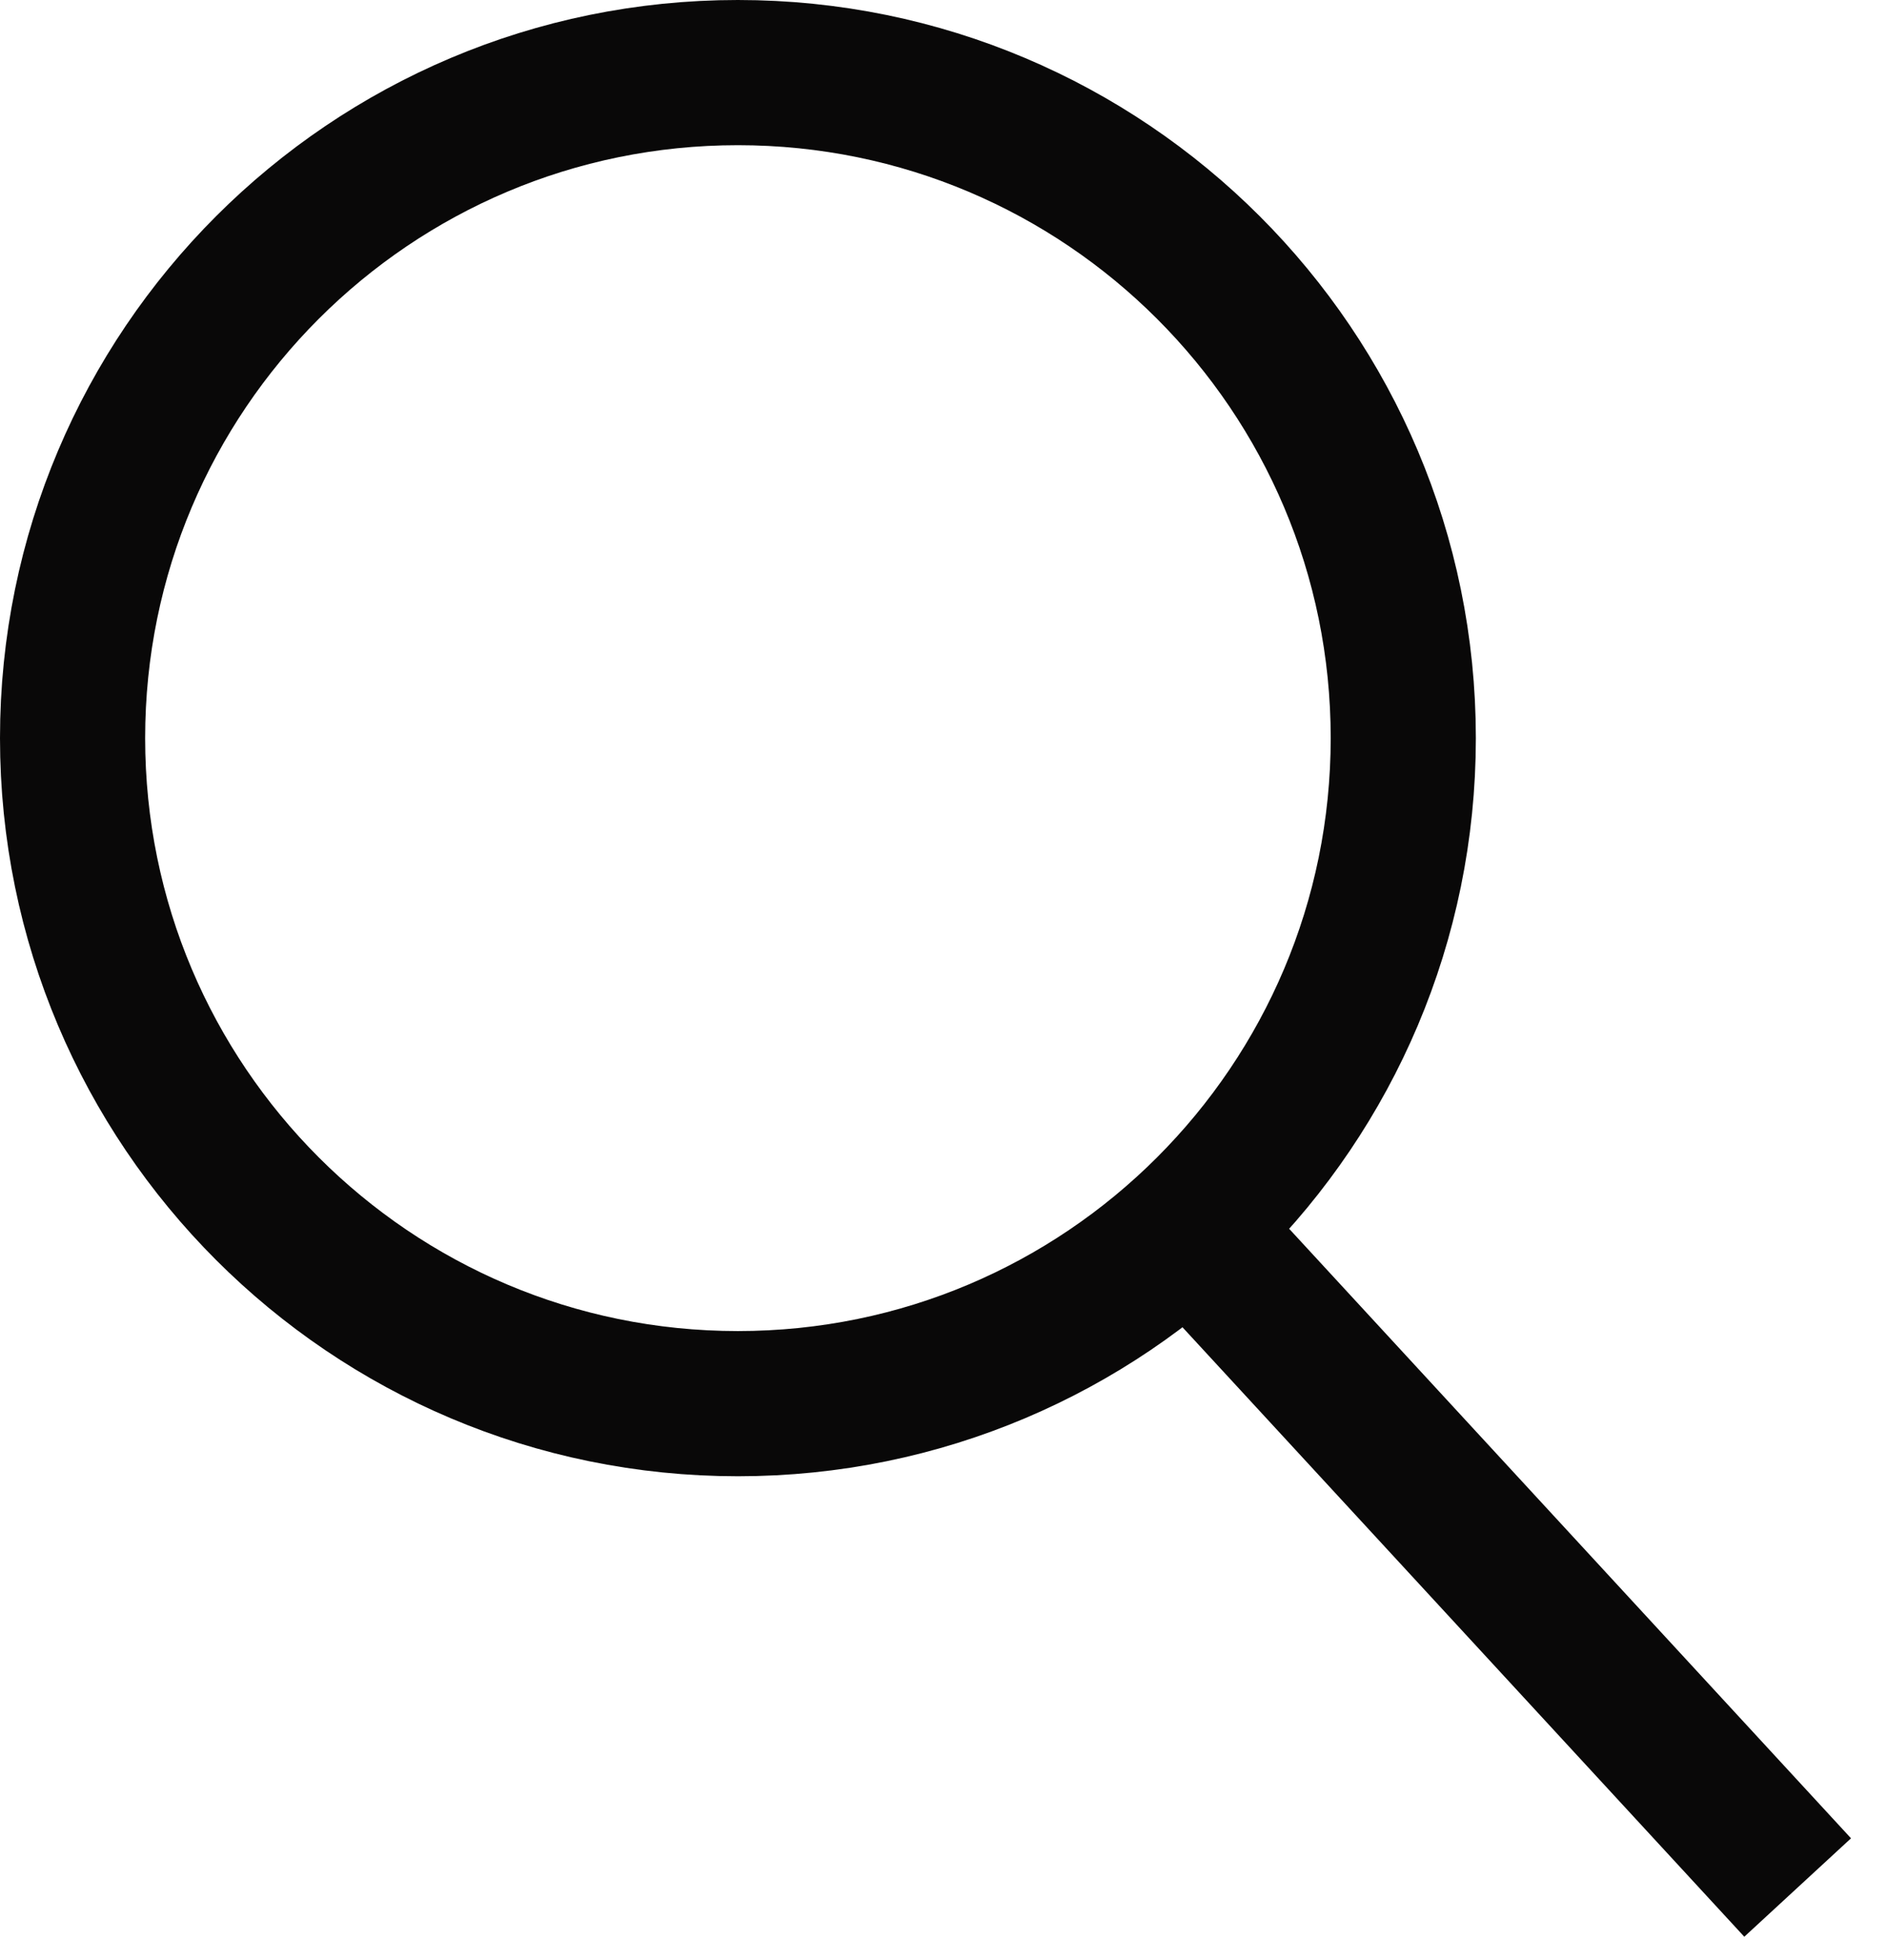 <svg width="26" height="27" viewBox="0 0 26 27" fill="none" xmlns="http://www.w3.org/2000/svg">
<path d="M16.382 16.904L24.769 26M19.335 10.167C19.335 15.23 15.23 19.335 10.167 19.335C5.104 19.335 1 15.23 1 10.167C1 5.104 5.104 1 10.167 1C15.23 1 19.335 5.104 19.335 10.167Z" stroke="#090808" stroke-width="2"/>
</svg>
